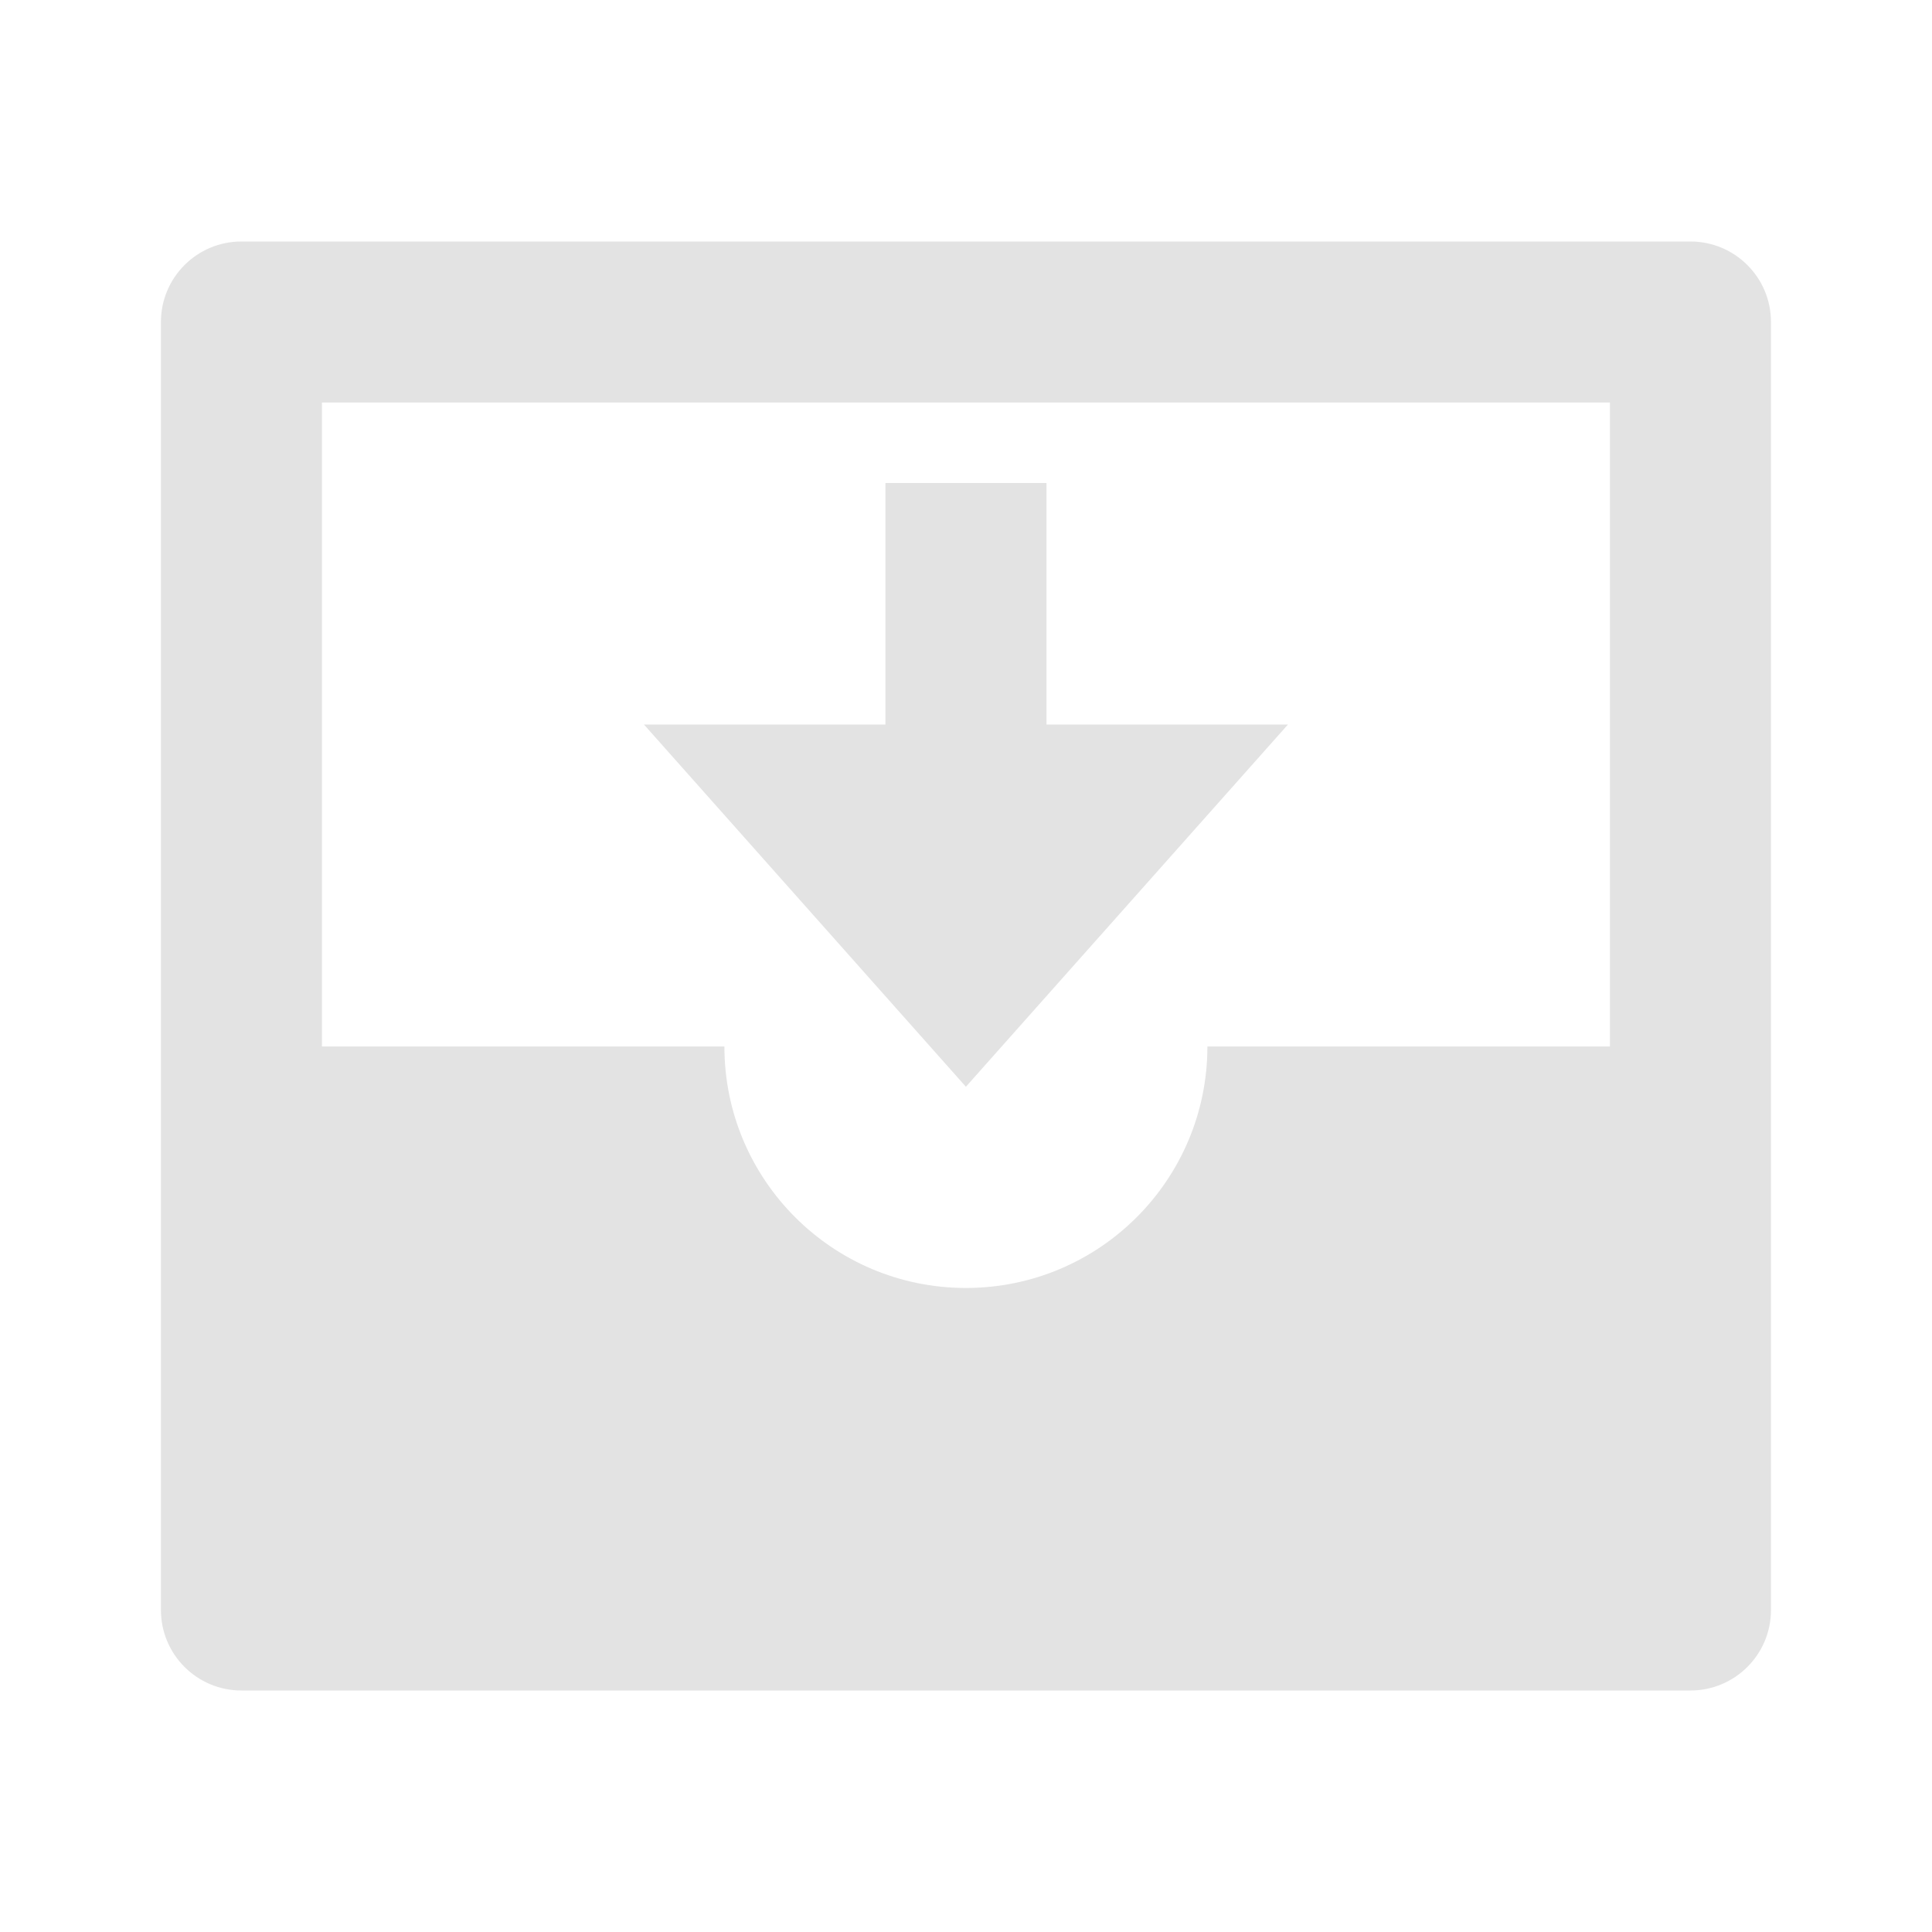 <svg width="20" height="20" viewBox="0 0 20 20" fill="none" xmlns="http://www.w3.org/2000/svg">
<path d="M17.499 2.5H2.499C2.039 2.5 1.666 2.873 1.666 3.333V16.667C1.666 17.127 2.039 17.5 2.499 17.5H17.499C17.96 17.5 18.333 17.127 18.333 16.667V3.333C18.333 2.873 17.96 2.5 17.499 2.5ZM9.999 13.333C8.619 13.333 7.499 12.214 7.499 10.833H3.333V4.167H16.666V10.833H12.499C12.499 12.214 11.38 13.333 9.999 13.333ZM13.333 7.5H10.833V5H9.166V7.5H6.666L9.999 11.25L13.333 7.5Z" fill="#E3E3E3"/>
</svg>

